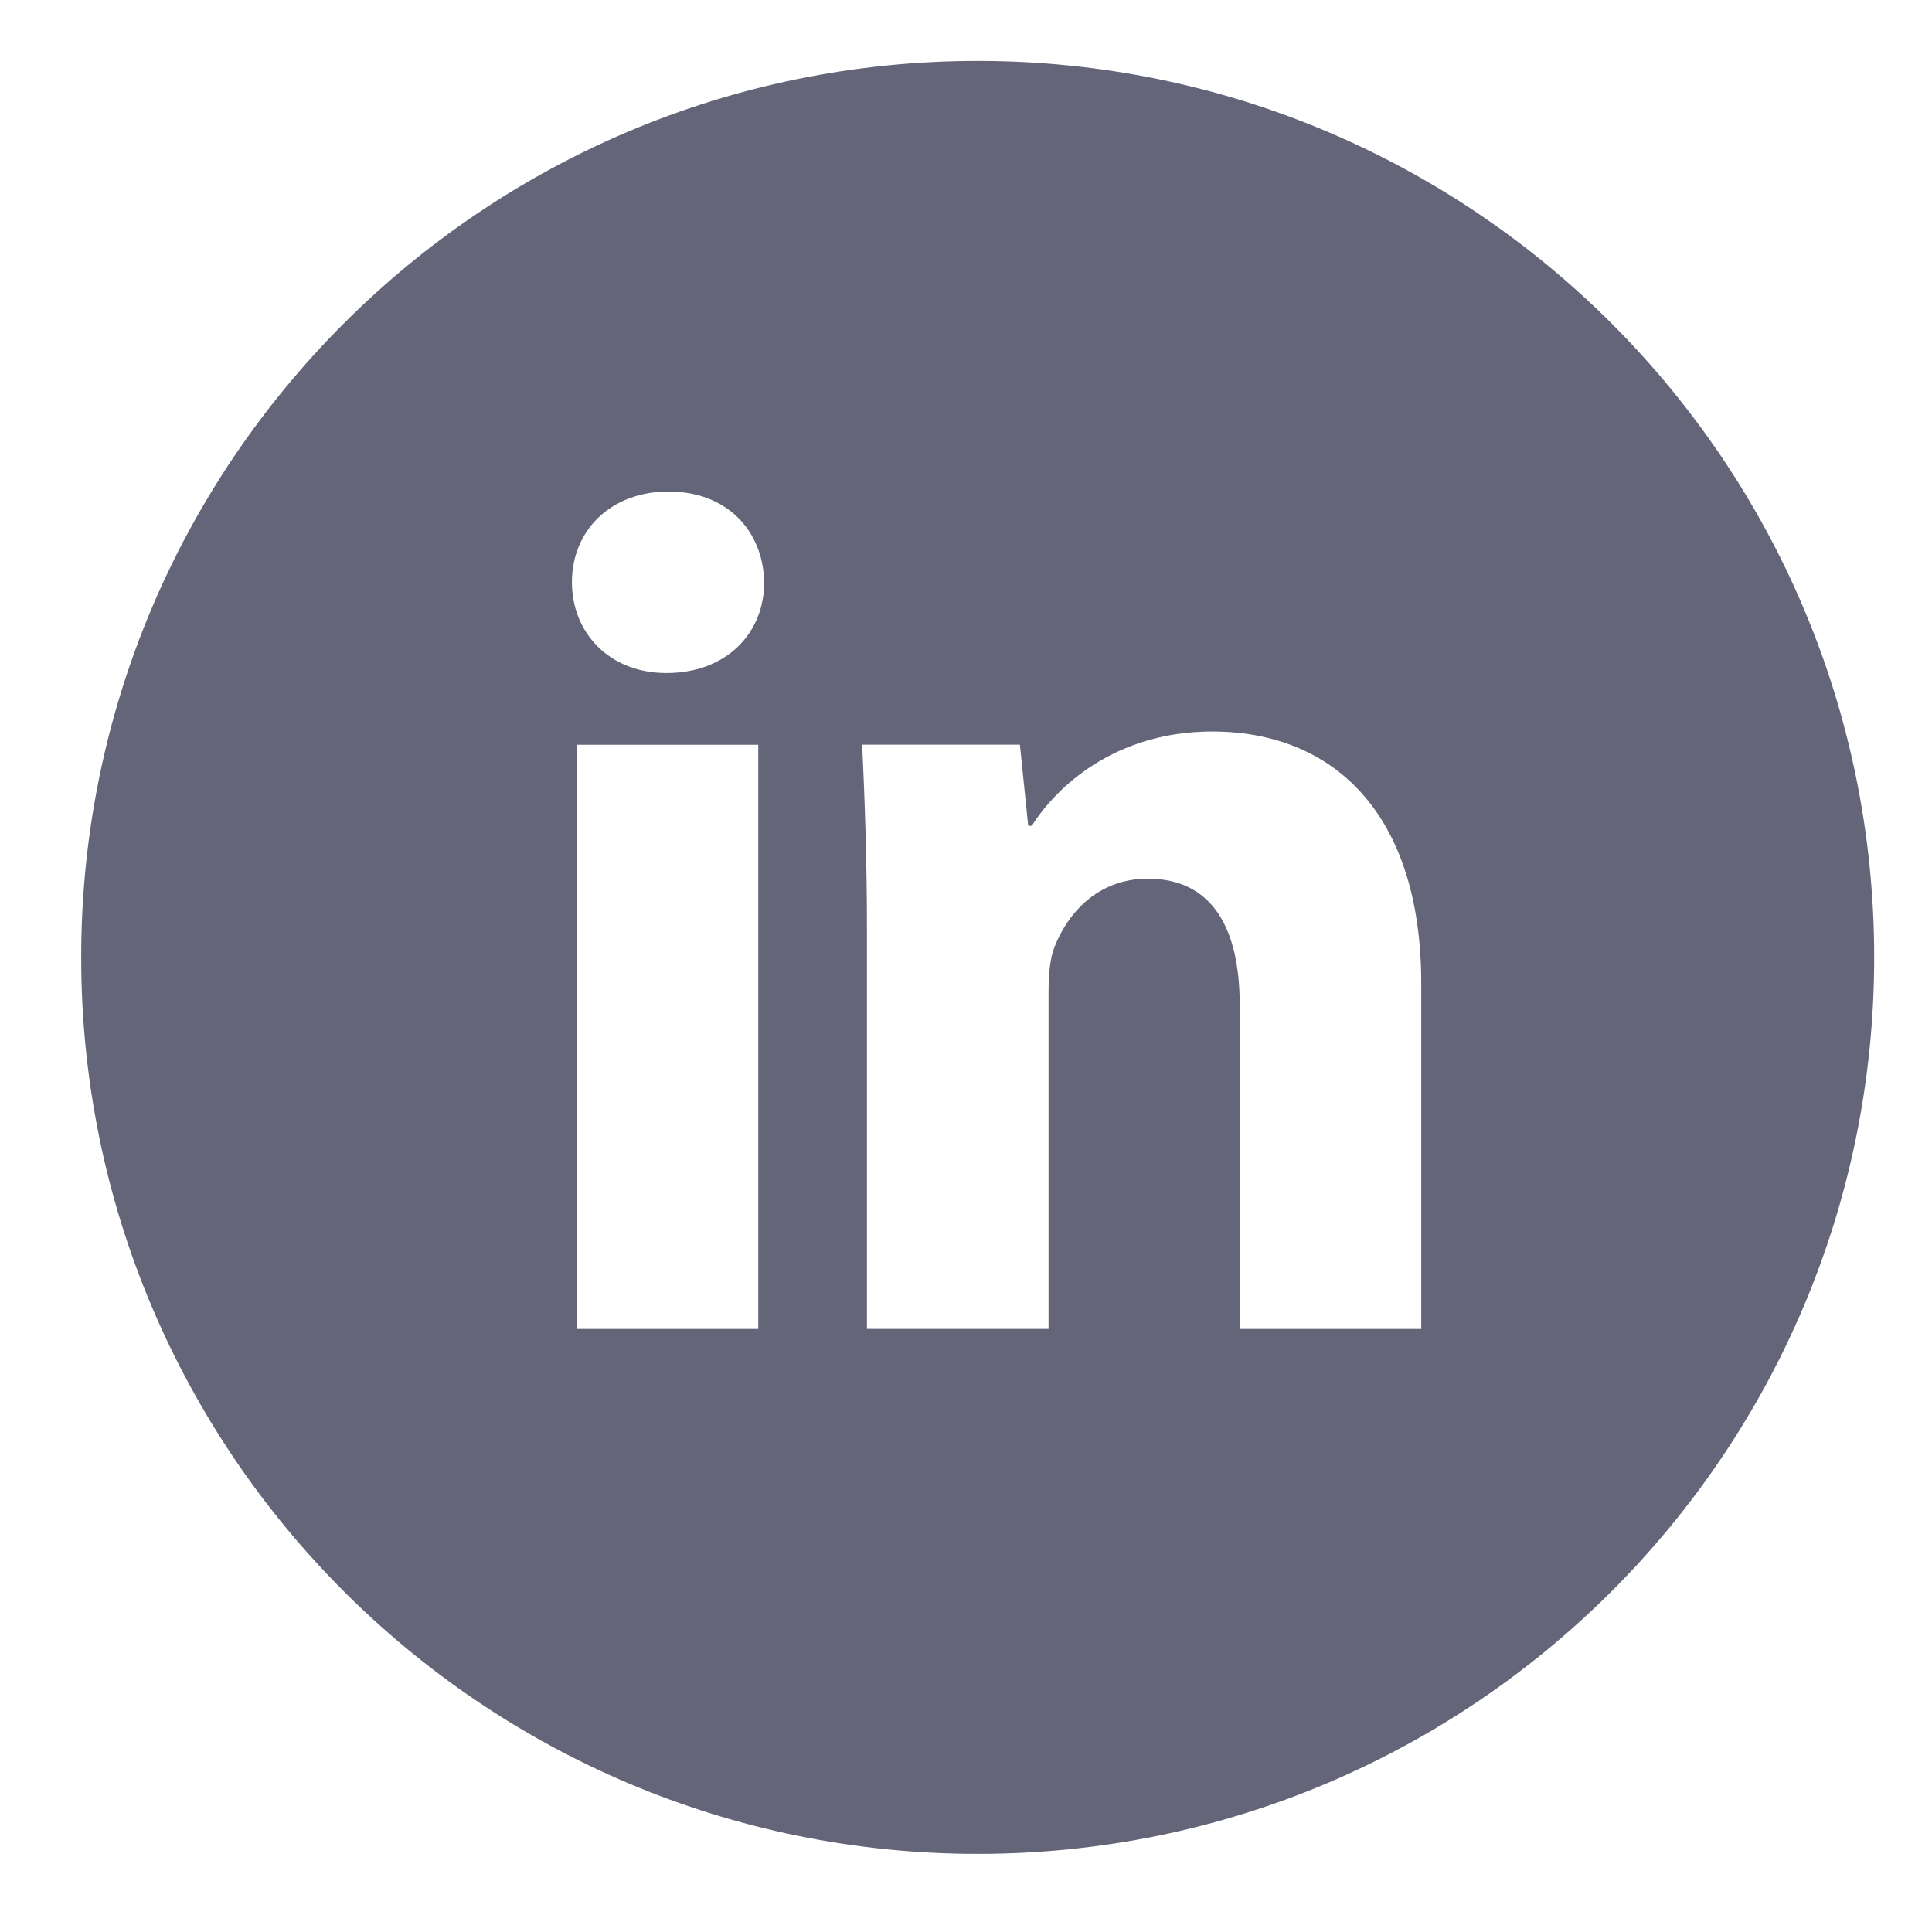 <svg width="41" height="41" viewBox="0 0 41 41" fill="none" xmlns="http://www.w3.org/2000/svg">
<path d="M20.748 1.293C10.241 1.293 1.723 9.81 1.723 20.317C1.723 30.824 10.241 39.342 20.748 39.342C31.255 39.342 39.773 30.824 39.773 20.317C39.773 9.81 31.255 1.293 20.748 1.293ZM16.091 28.203H12.238V15.805H16.091V28.203ZM14.141 14.283C12.924 14.283 12.137 13.421 12.137 12.355C12.137 11.267 12.948 10.431 14.19 10.431C15.433 10.431 16.194 11.267 16.218 12.355C16.218 13.421 15.433 14.283 14.141 14.283ZM30.161 28.203H26.309V21.332C26.309 19.733 25.75 18.647 24.357 18.647C23.293 18.647 22.66 19.382 22.381 20.089C22.278 20.341 22.252 20.698 22.252 21.052V28.201H18.398V19.758C18.398 18.211 18.348 16.917 18.297 15.803H21.644L21.82 17.525H21.897C22.405 16.716 23.647 15.524 25.726 15.524C28.261 15.524 30.161 17.222 30.161 20.872V28.203Z" fill="#656579"/>
</svg>
